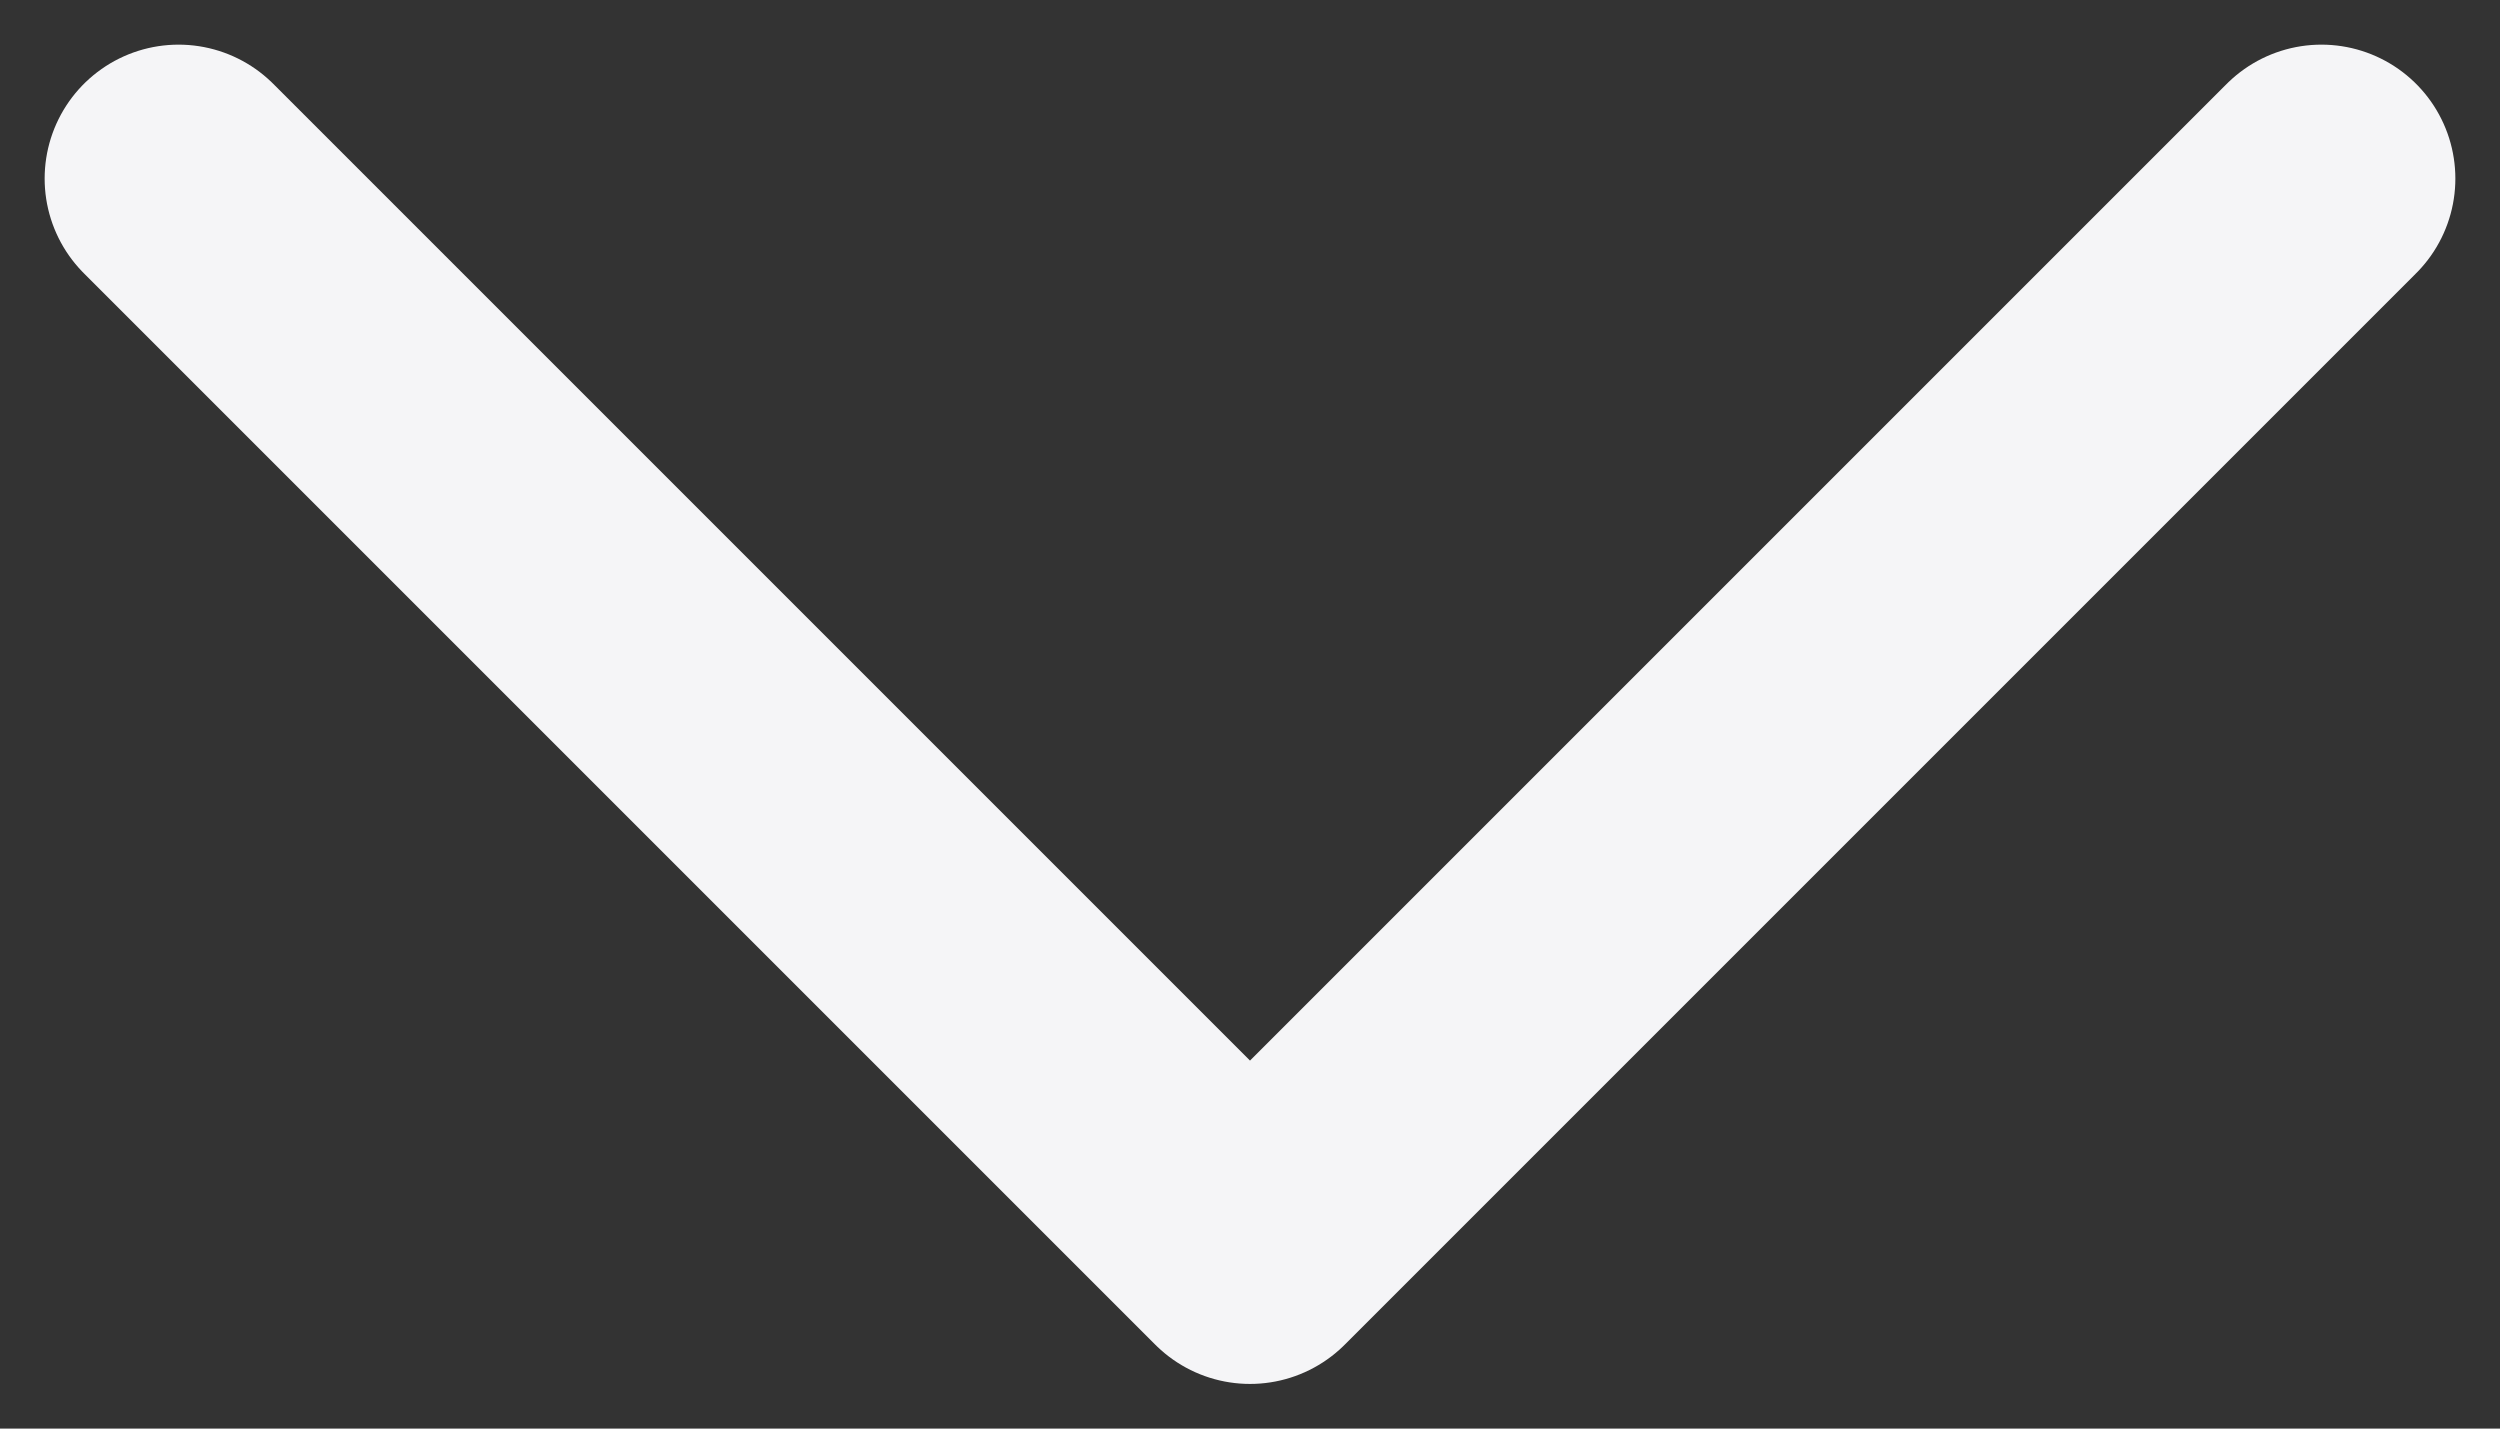 <svg width="28" height="16" viewBox="0 0 28 16" fill="none" xmlns="http://www.w3.org/2000/svg">
<rect x="0" y="0" width="28" height="16" fill="#333333" stroke="none"/>
<path d="M26 2L14 14L2 2" stroke="#F5F5F7" stroke-width="3" stroke-linecap="round" stroke-linejoin="round"/>
</svg>
